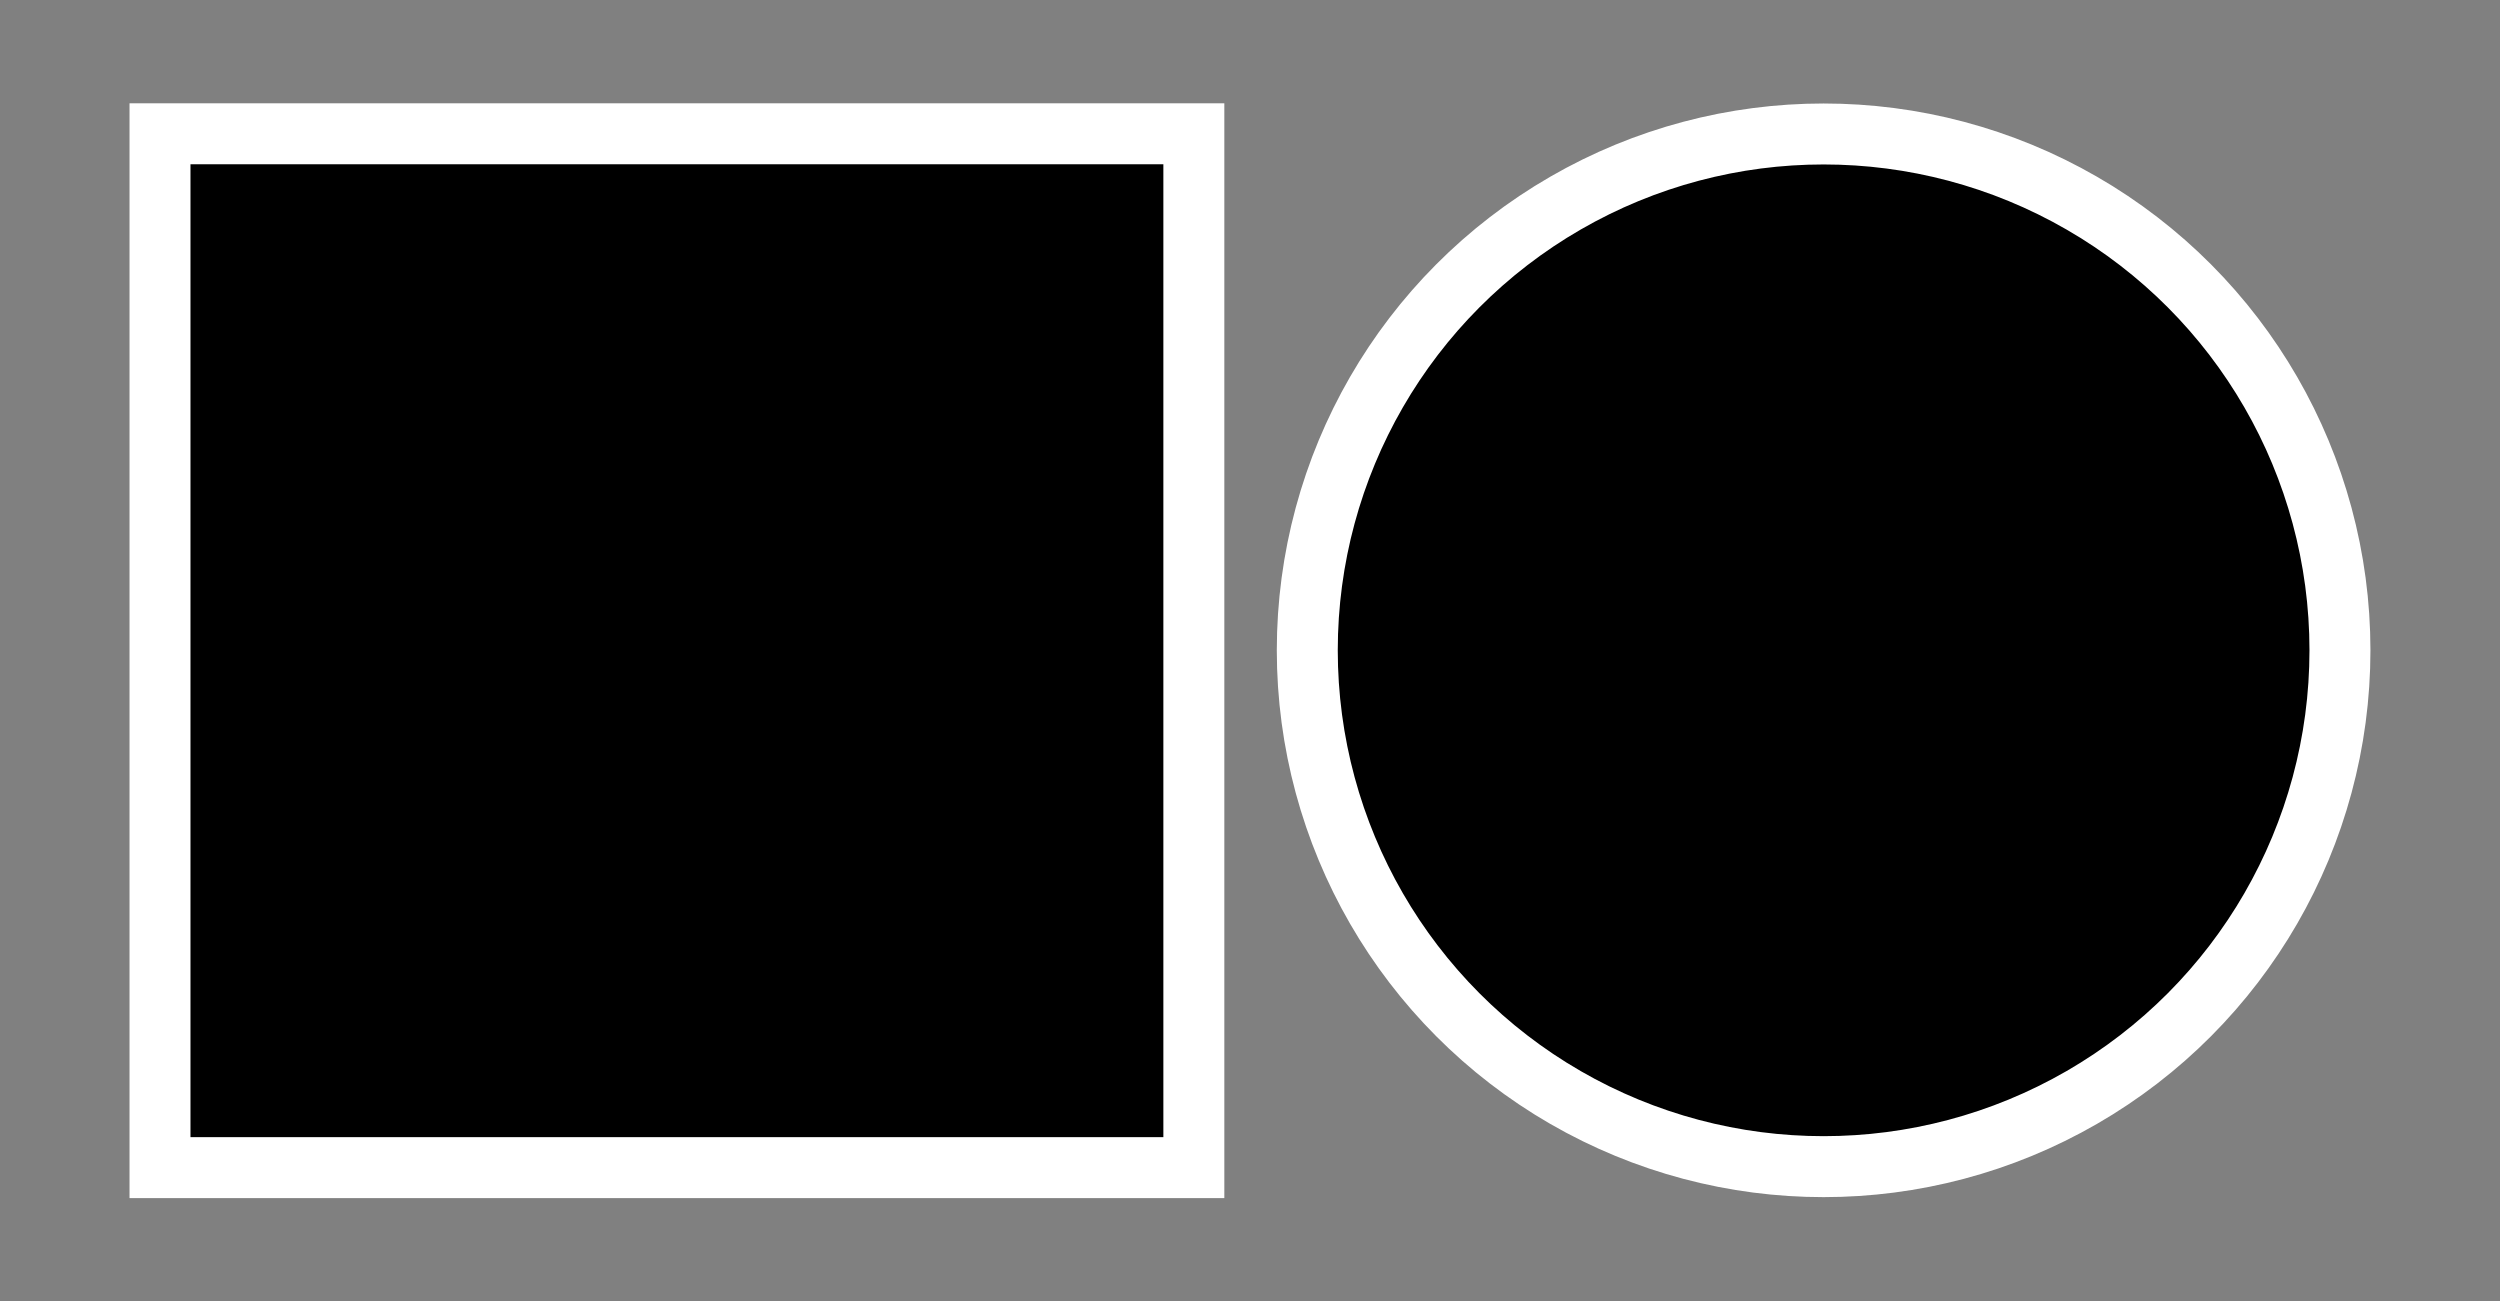 <?xml version="1.0" encoding="UTF-8"?><svg id="Layer_1" xmlns="http://www.w3.org/2000/svg" viewBox="0 0 533.13 277.53"><rect x="0" y="0" width="533.13" height="277.53" fill="#808080" stroke="none"/><defs><style>.cls-1{stroke:#fff;stroke-miterlimit:10;stroke-width:13px;}</style></defs><g id="Layer_2"><g id="Layer_1-2"><rect class="cls-1" x="34.12" y="28.53" width="220.47" height="220.47"/><circle class="cls-1" cx="388.89" cy="138.68" r="110.11"/></g></g></svg>